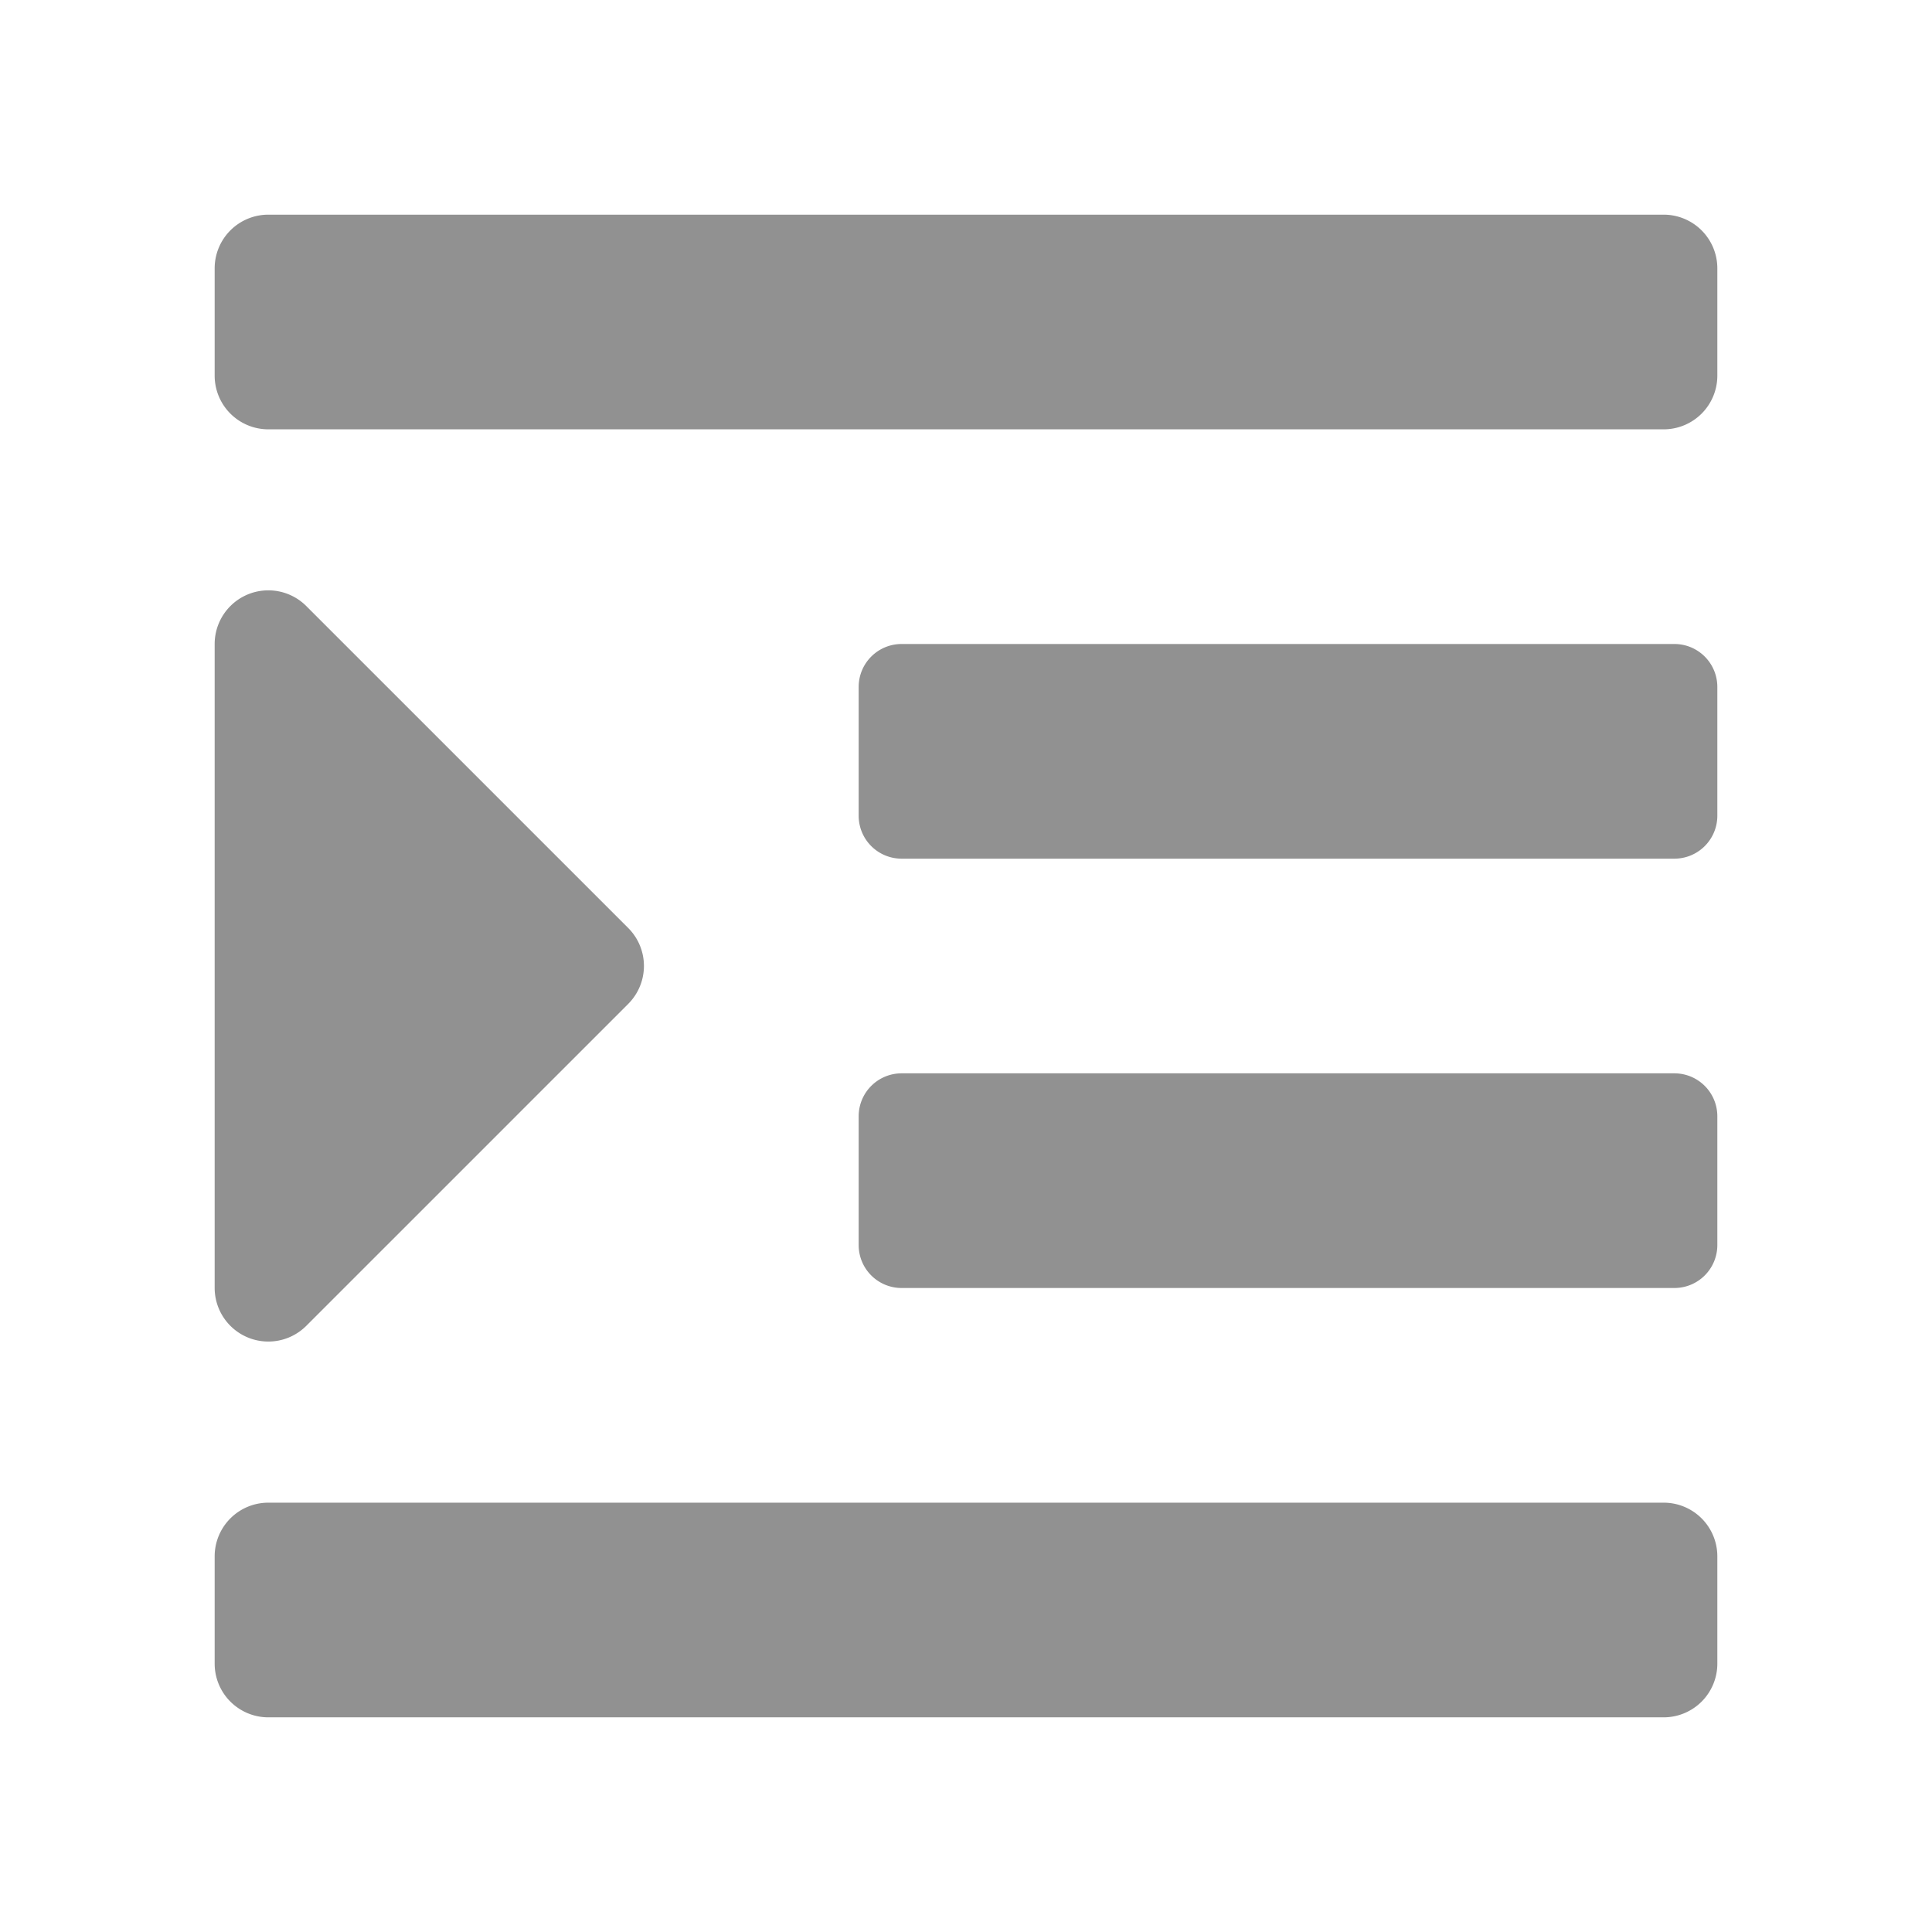 <svg xmlns="http://www.w3.org/2000/svg" width="18" height="18" viewBox="0 0 18 18">
  <g id="Group_80968" data-name="Group 80968" transform="translate(-494 -363)">
    <g id="Expand_Dropdown" data-name="Expand / Dropdown" transform="translate(462 364)">
      <rect id="Rectangle_62470" data-name="Rectangle 62470" width="18" height="18" transform="translate(32 -1)" fill="#b7b7b7" opacity="0"/>
    </g>
    <path id="indent" d="M.853,42.353l3-3a.5.5,0,0,0,0-.707l-3-3A.5.5,0,0,0,0,36v6A.5.5,0,0,0,.853,42.353ZM13.5,44H.5a.5.5,0,0,0-.5.5v1a.5.5,0,0,0,.5.5h13a.5.5,0,0,0,.5-.5v-1A.5.5,0,0,0,13.5,44Zm.1-4H6.4a.4.4,0,0,0-.4.4v1.2a.4.4,0,0,0,.4.4h7.2a.4.4,0,0,0,.4-.4V40.4a.4.4,0,0,0-.4-.4Zm0-4H6.4a.4.4,0,0,0-.4.4v1.2a.4.4,0,0,0,.4.4h7.2a.4.4,0,0,0,.4-.4V36.4a.4.4,0,0,0-.4-.4Zm-.1-4H.5a.5.5,0,0,0-.5.5v1a.5.5,0,0,0,.5.5h13a.5.5,0,0,0,.5-.5v-1A.5.5,0,0,0,13.5,32Z" transform="translate(496 333)" fill="#919191"/>
  </g>
</svg>